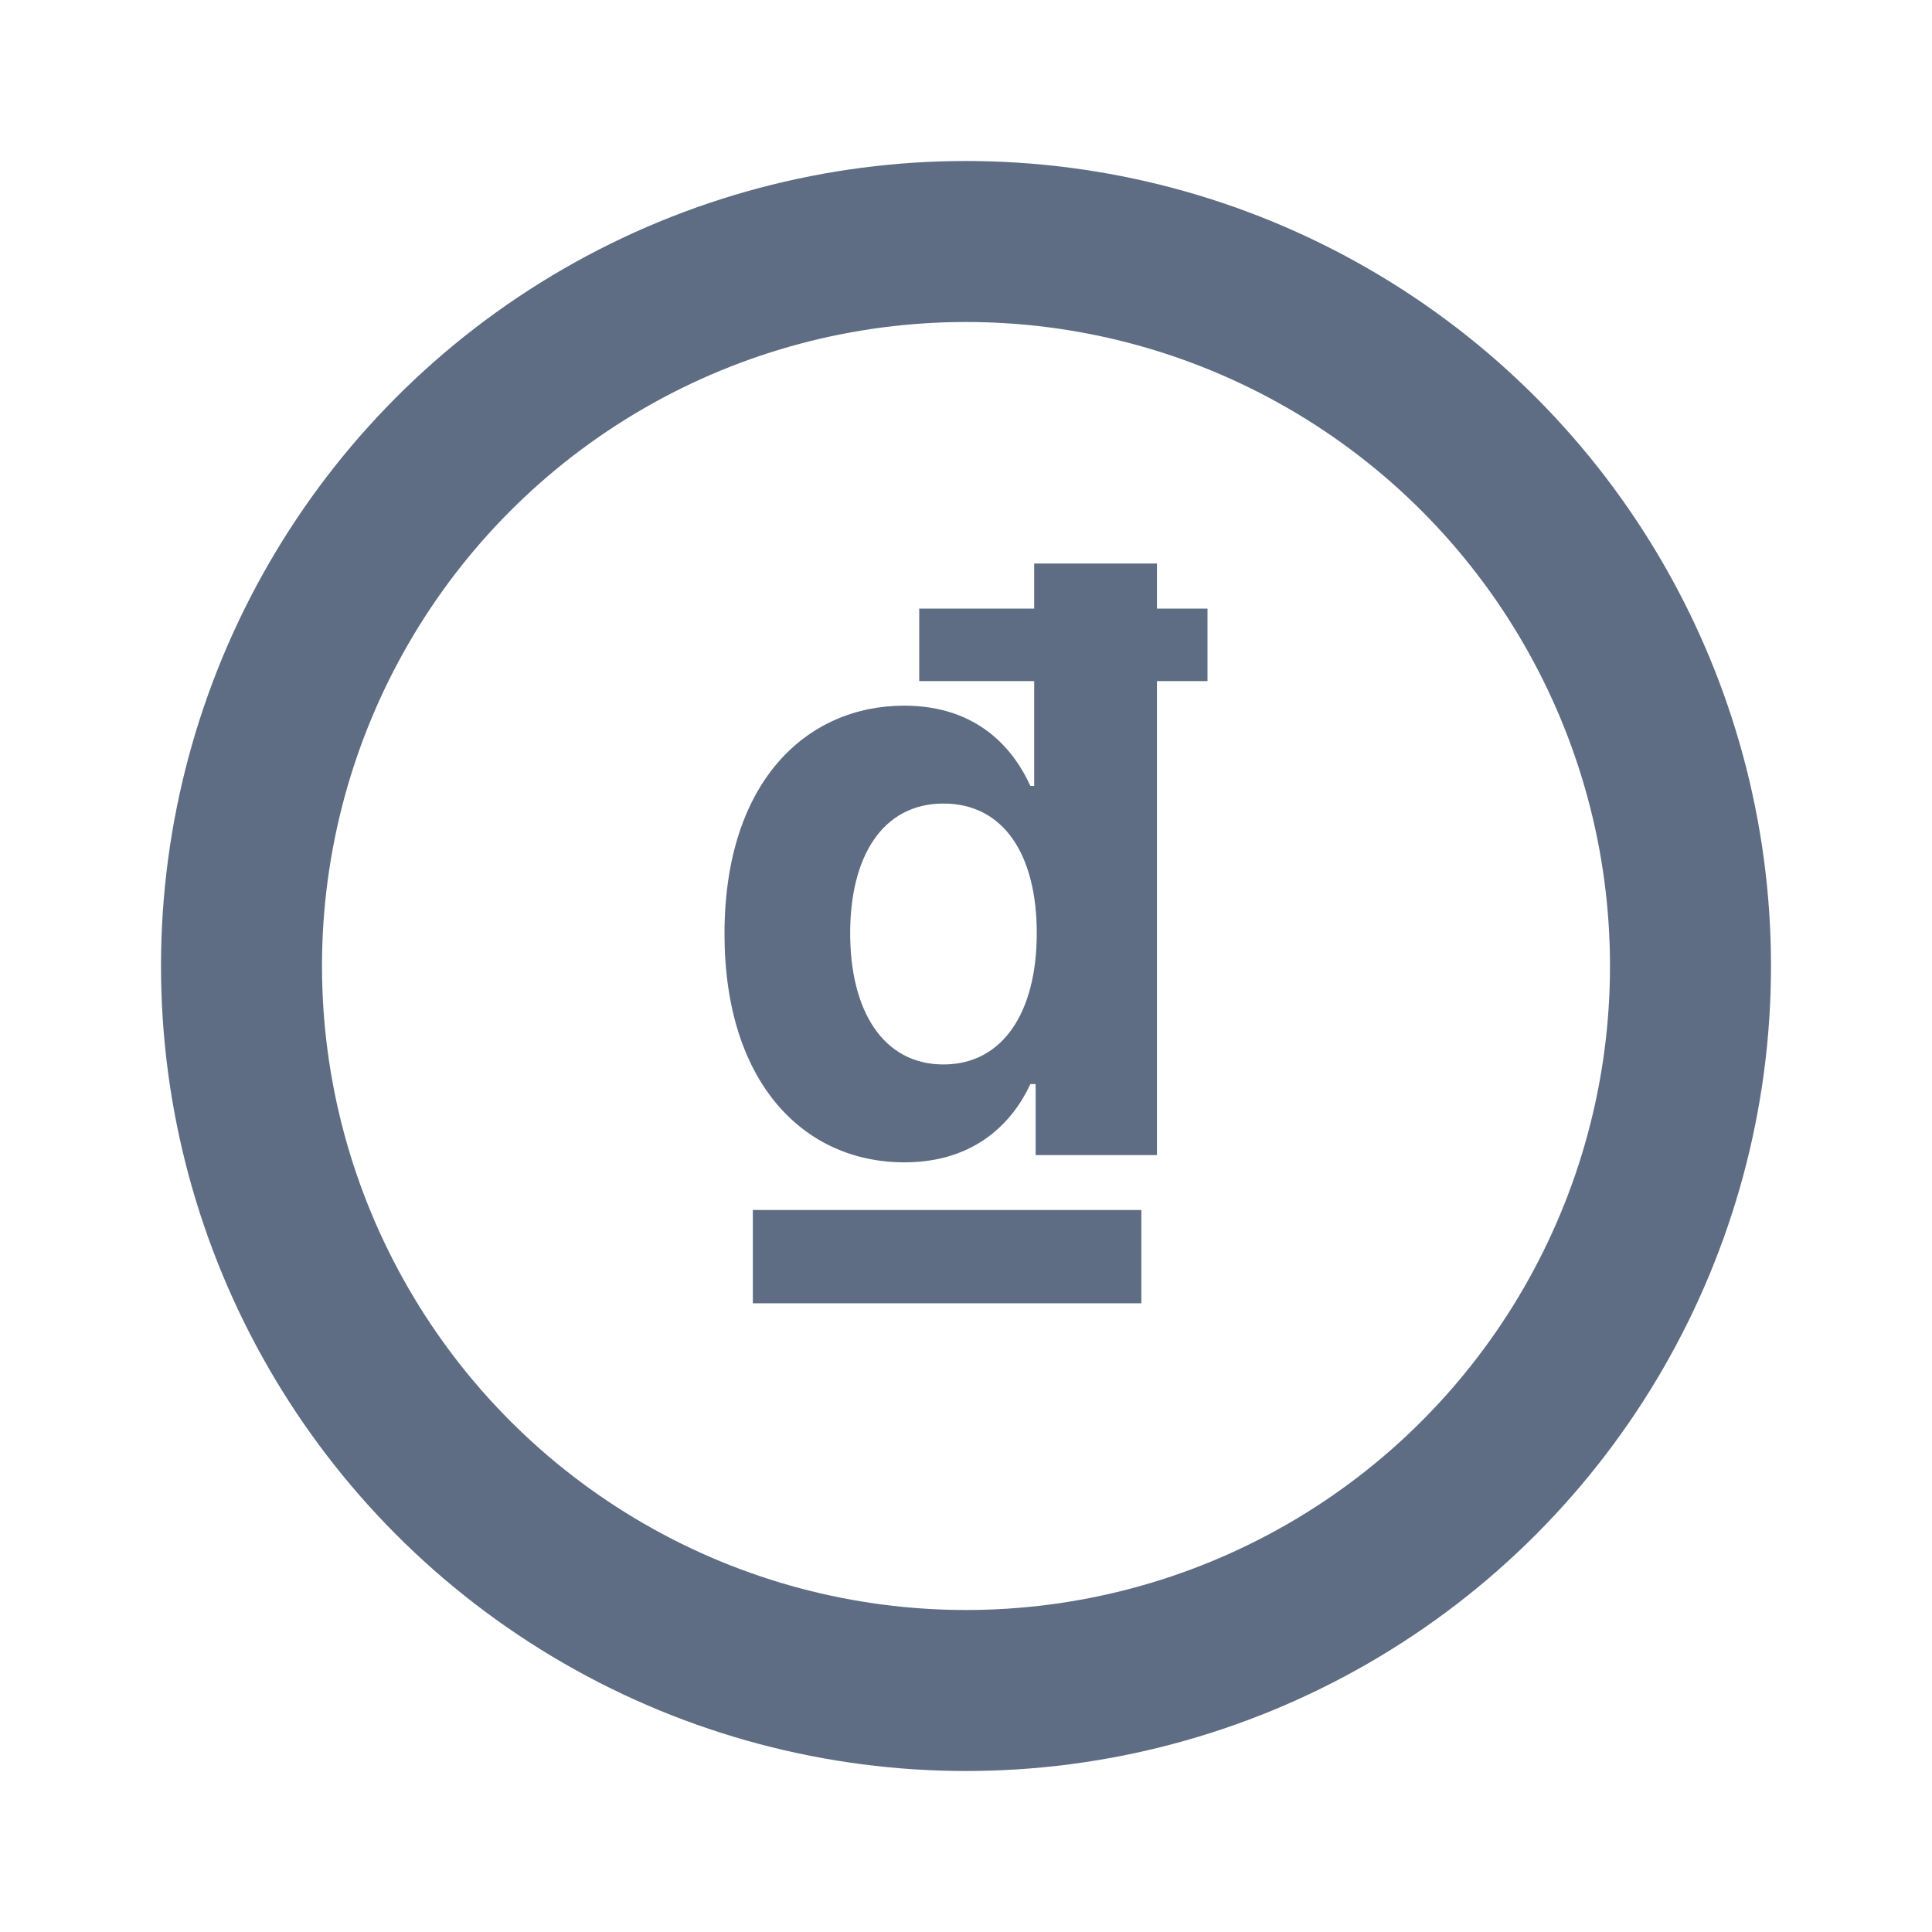 <svg width="24" height="24" viewBox="0 0 24 24" fill="none" xmlns="http://www.w3.org/2000/svg">
<circle cx="12" cy="12" r="9" stroke="#5E6D84" stroke-width="2"/>
<path d="M11.236 14.439C12.126 14.439 12.588 13.926 12.8 13.466H12.865V14.349H14.372V8.461H15V7.56H14.372V7H12.847V7.56H11.419V8.461H12.847V9.763H12.8C12.596 9.315 12.154 8.766 11.232 8.766C10.023 8.766 9 9.706 9 11.601C9 13.445 9.98 14.439 11.236 14.439ZM11.72 13.223C10.97 13.223 10.561 12.555 10.561 11.593C10.561 10.639 10.963 9.982 11.72 9.982C12.463 9.982 12.879 10.61 12.879 11.593C12.879 12.577 12.456 13.223 11.72 13.223ZM14.178 15.031H9.352V16.19H14.178V15.031Z" fill="#5E6D84"/>
</svg>
